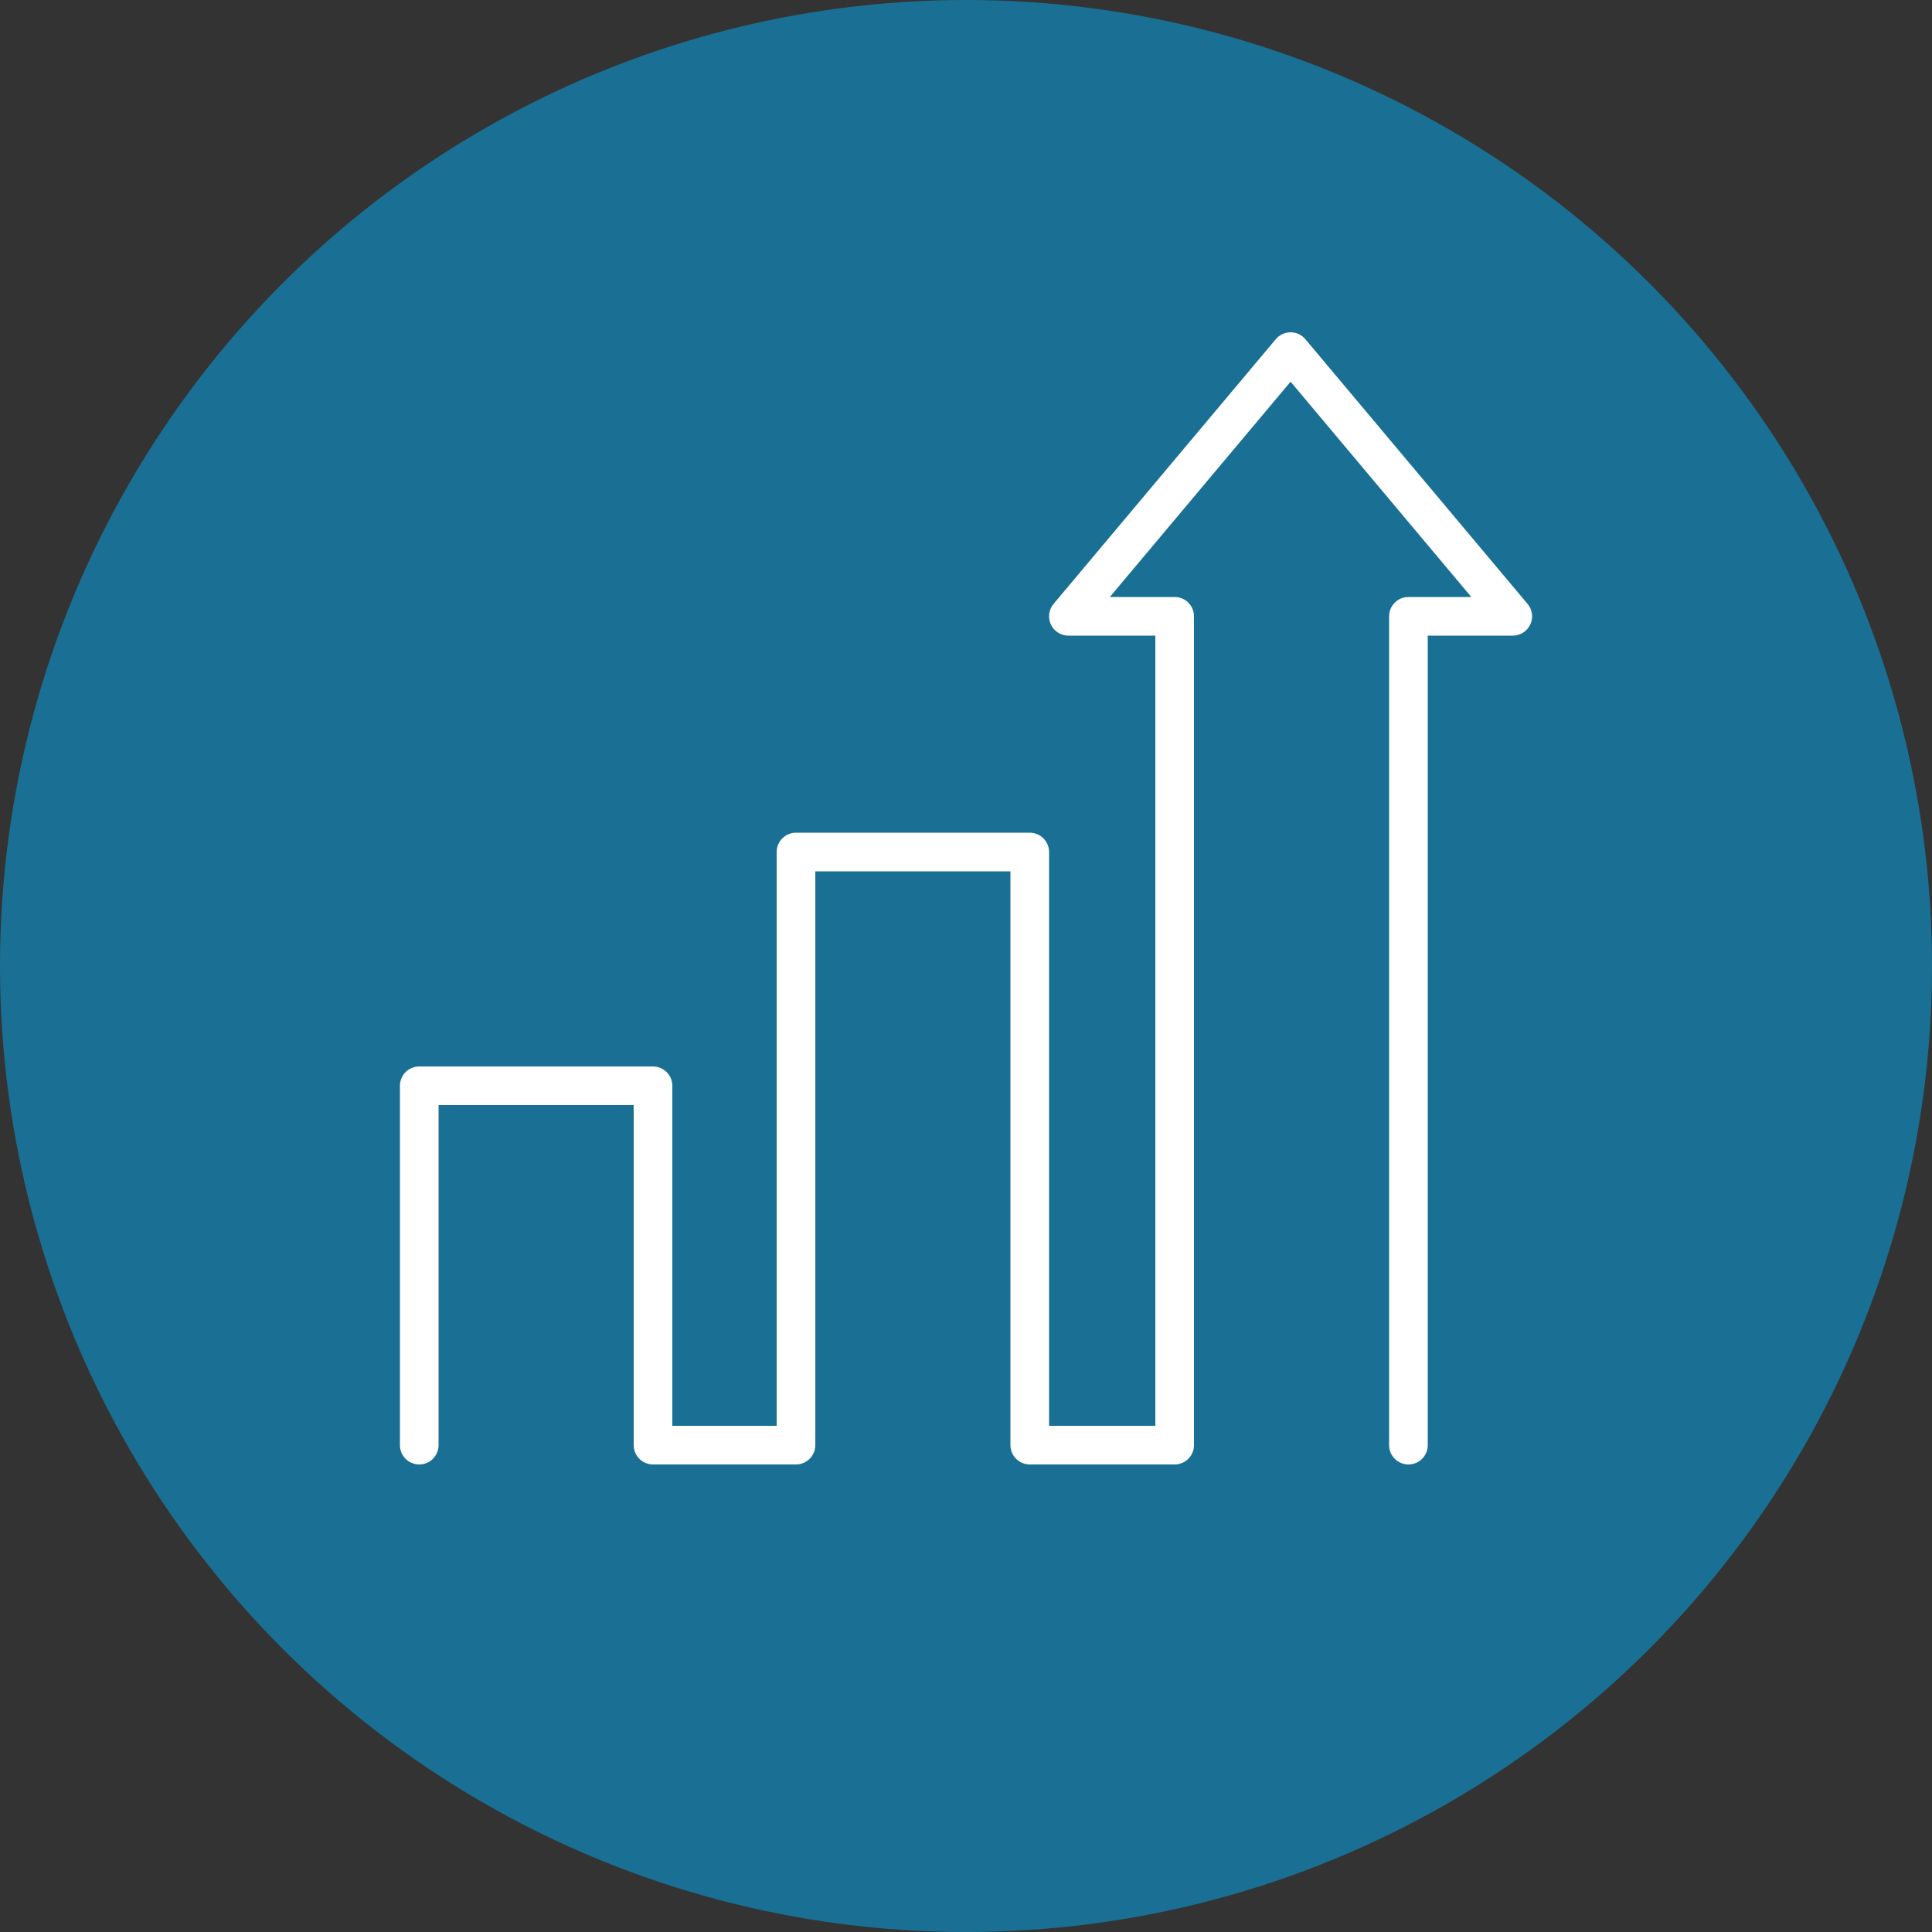 <svg version="1.1" id="Layer_1" xmlns="http://www.w3.org/2000/svg" xmlns:xlink="http://www.w3.org/1999/xlink" x="0px" y="0px" viewBox="0 0 100 100" style="enable-background:new 0 0 100 100;" xml:space="preserve"><rect x="0" y="0" width="100" height="100" fill="#333333" stroke="none"/><style type="text/css">
	.st0{opacity:0.5;fill:#00AEF6;enable-background:new    ;}
	.st1{fill:none;stroke:#FFFFFF;stroke-width:2;stroke-linecap:round;stroke-linejoin:round;stroke-miterlimit:10;}
</style><circle class="st0" cx="50" cy="50" r="50"></circle><g><polyline class="st1" points="72.9,74.8 72.9,31.9 78.3,31.9 66.8,18.2 55.3,31.9 60.8,31.9 60.8,74.8 53.3,74.8 53.3,44.1 
		41.2,44.1 41.2,74.8 33.8,74.8 33.8,56.2 21.7,56.2 21.7,74.8 	"></polyline></g></svg>